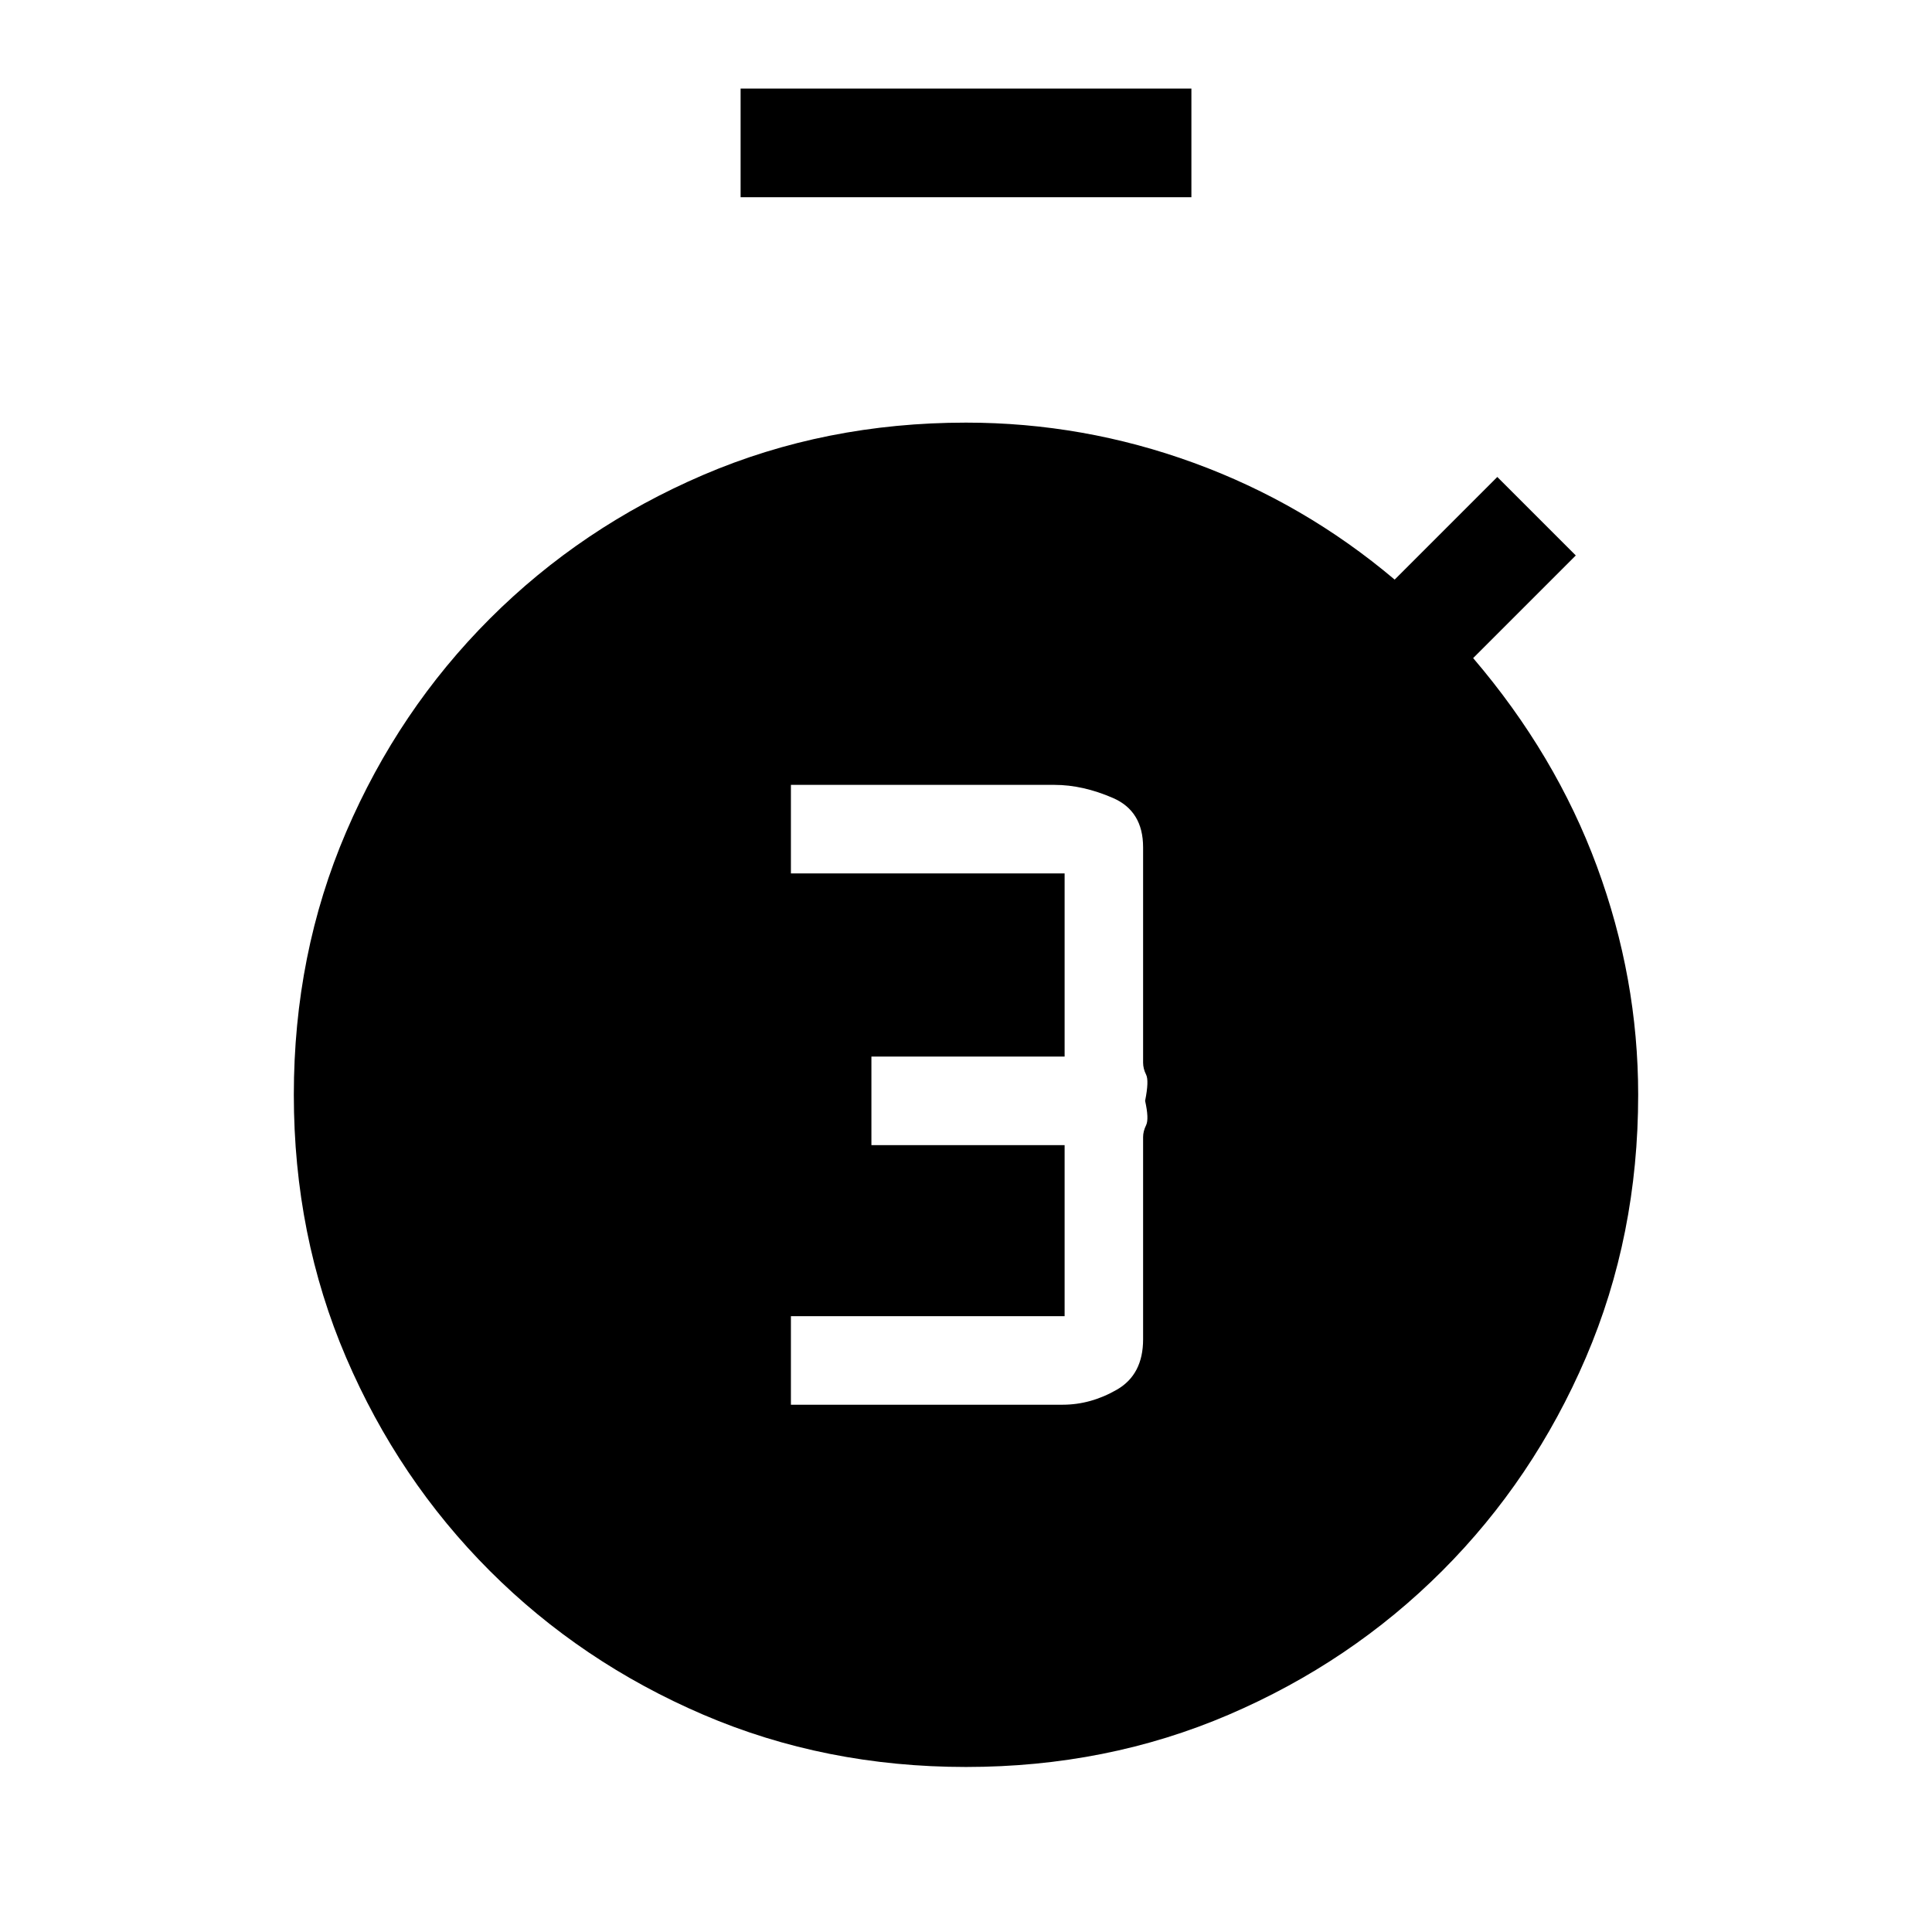 <svg xmlns="http://www.w3.org/2000/svg" height="24" viewBox="0 -960 960 960" width="24"><path d="M393-262h135q14 0 27-7.5t13-25V-395q0-2.85 1.5-5.92Q571-404 569-413q2-10 .5-13t-1.5-6v-107q0-18-15-24.5t-29-6.5H393v44h136v91h-96v44h96v85H393v44Zm-25-600v-54h224v54H368ZM480-82q-70 0-130.58-25.99-60.58-26-106.01-71.42-45.42-45.43-71.42-106.01Q146-346 146-416q0-70 25.99-130.58 26-60.58 71.42-106.01 45.43-45.42 106.01-71.42Q410-750 480-750q58.41 0 113.2 20 54.8 20 99.8 58l51-51 39 39-51 51q41 48 61.5 103.5T814-416q0 70-25.99 130.58-26 60.58-71.42 106.01-45.43 45.42-106.01 71.42Q550-82 480-82Z"/></svg>